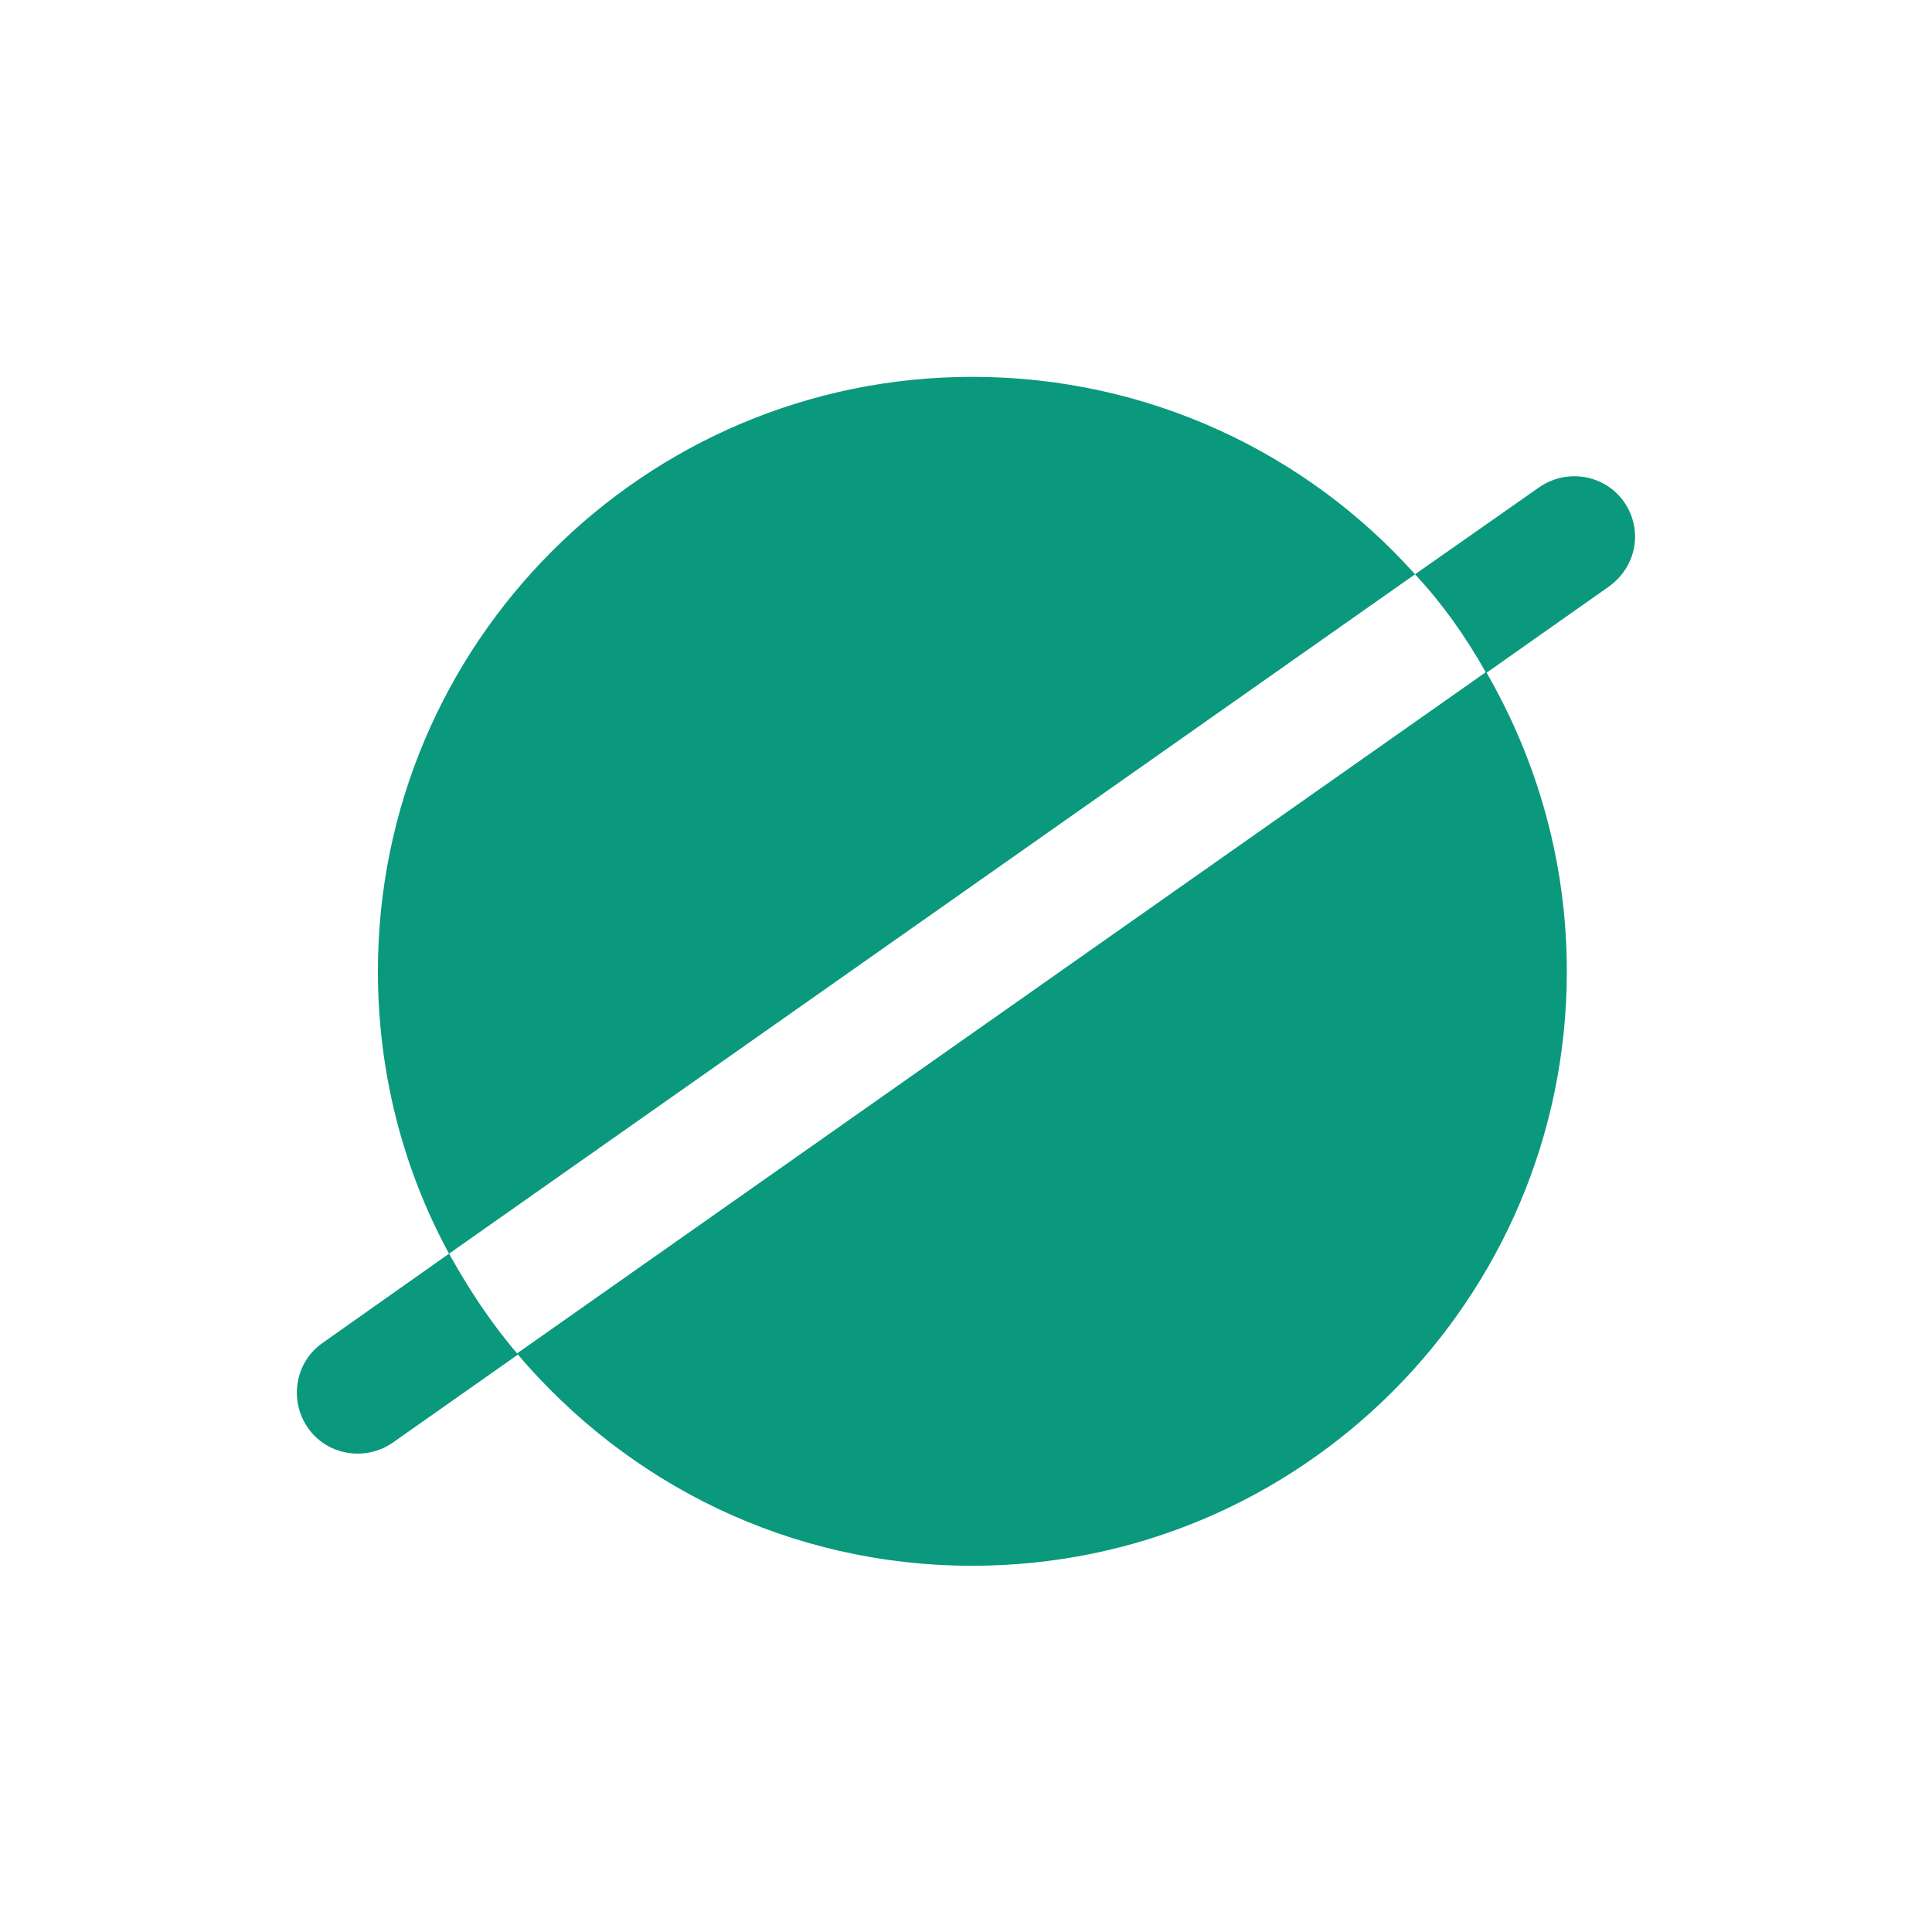 <?xml version="1.0" standalone="no"?><!DOCTYPE svg PUBLIC "-//W3C//DTD SVG 1.1//EN" "http://www.w3.org/Graphics/SVG/1.1/DTD/svg11.dtd"><svg t="1621925851817" class="icon" viewBox="0 0 1024 1024" version="1.1" xmlns="http://www.w3.org/2000/svg" p-id="56099" xmlns:xlink="http://www.w3.org/1999/xlink" width="120" height="120"><defs><style type="text/css"></style></defs><path d="M515.376 829.89c173.855 0 315.077-141.222 315.077-315.077 0-57.952-15.754-111.965-42.76-158.664l-513.688 361.213c58.514 69.204 144.598 112.527 241.371 112.527zM515.376 199.736c-173.855 0-315.077 141.222-315.077 315.077 0 54.013 13.503 105.213 37.697 149.662l512-360.088c-57.389-64.141-141.222-104.651-234.62-104.651z" fill="#0A997D" p-id="56100"></path><path d="M171.042 711.736c-14.629 10.127-18.004 30.382-7.877 45.011s30.382 18.004 45.011 7.877l66.391-46.699c-14.066-16.316-25.881-34.321-36.571-53.451l-66.954 47.262zM860.835 266.127c-10.127-14.629-30.382-18.004-45.011-7.877l-65.829 46.136c14.629 15.754 27.007 33.196 37.697 52.325l64.703-45.574c15.191-10.69 18.567-30.382 8.44-45.011z" fill="#0A997D" p-id="56101"></path></svg>